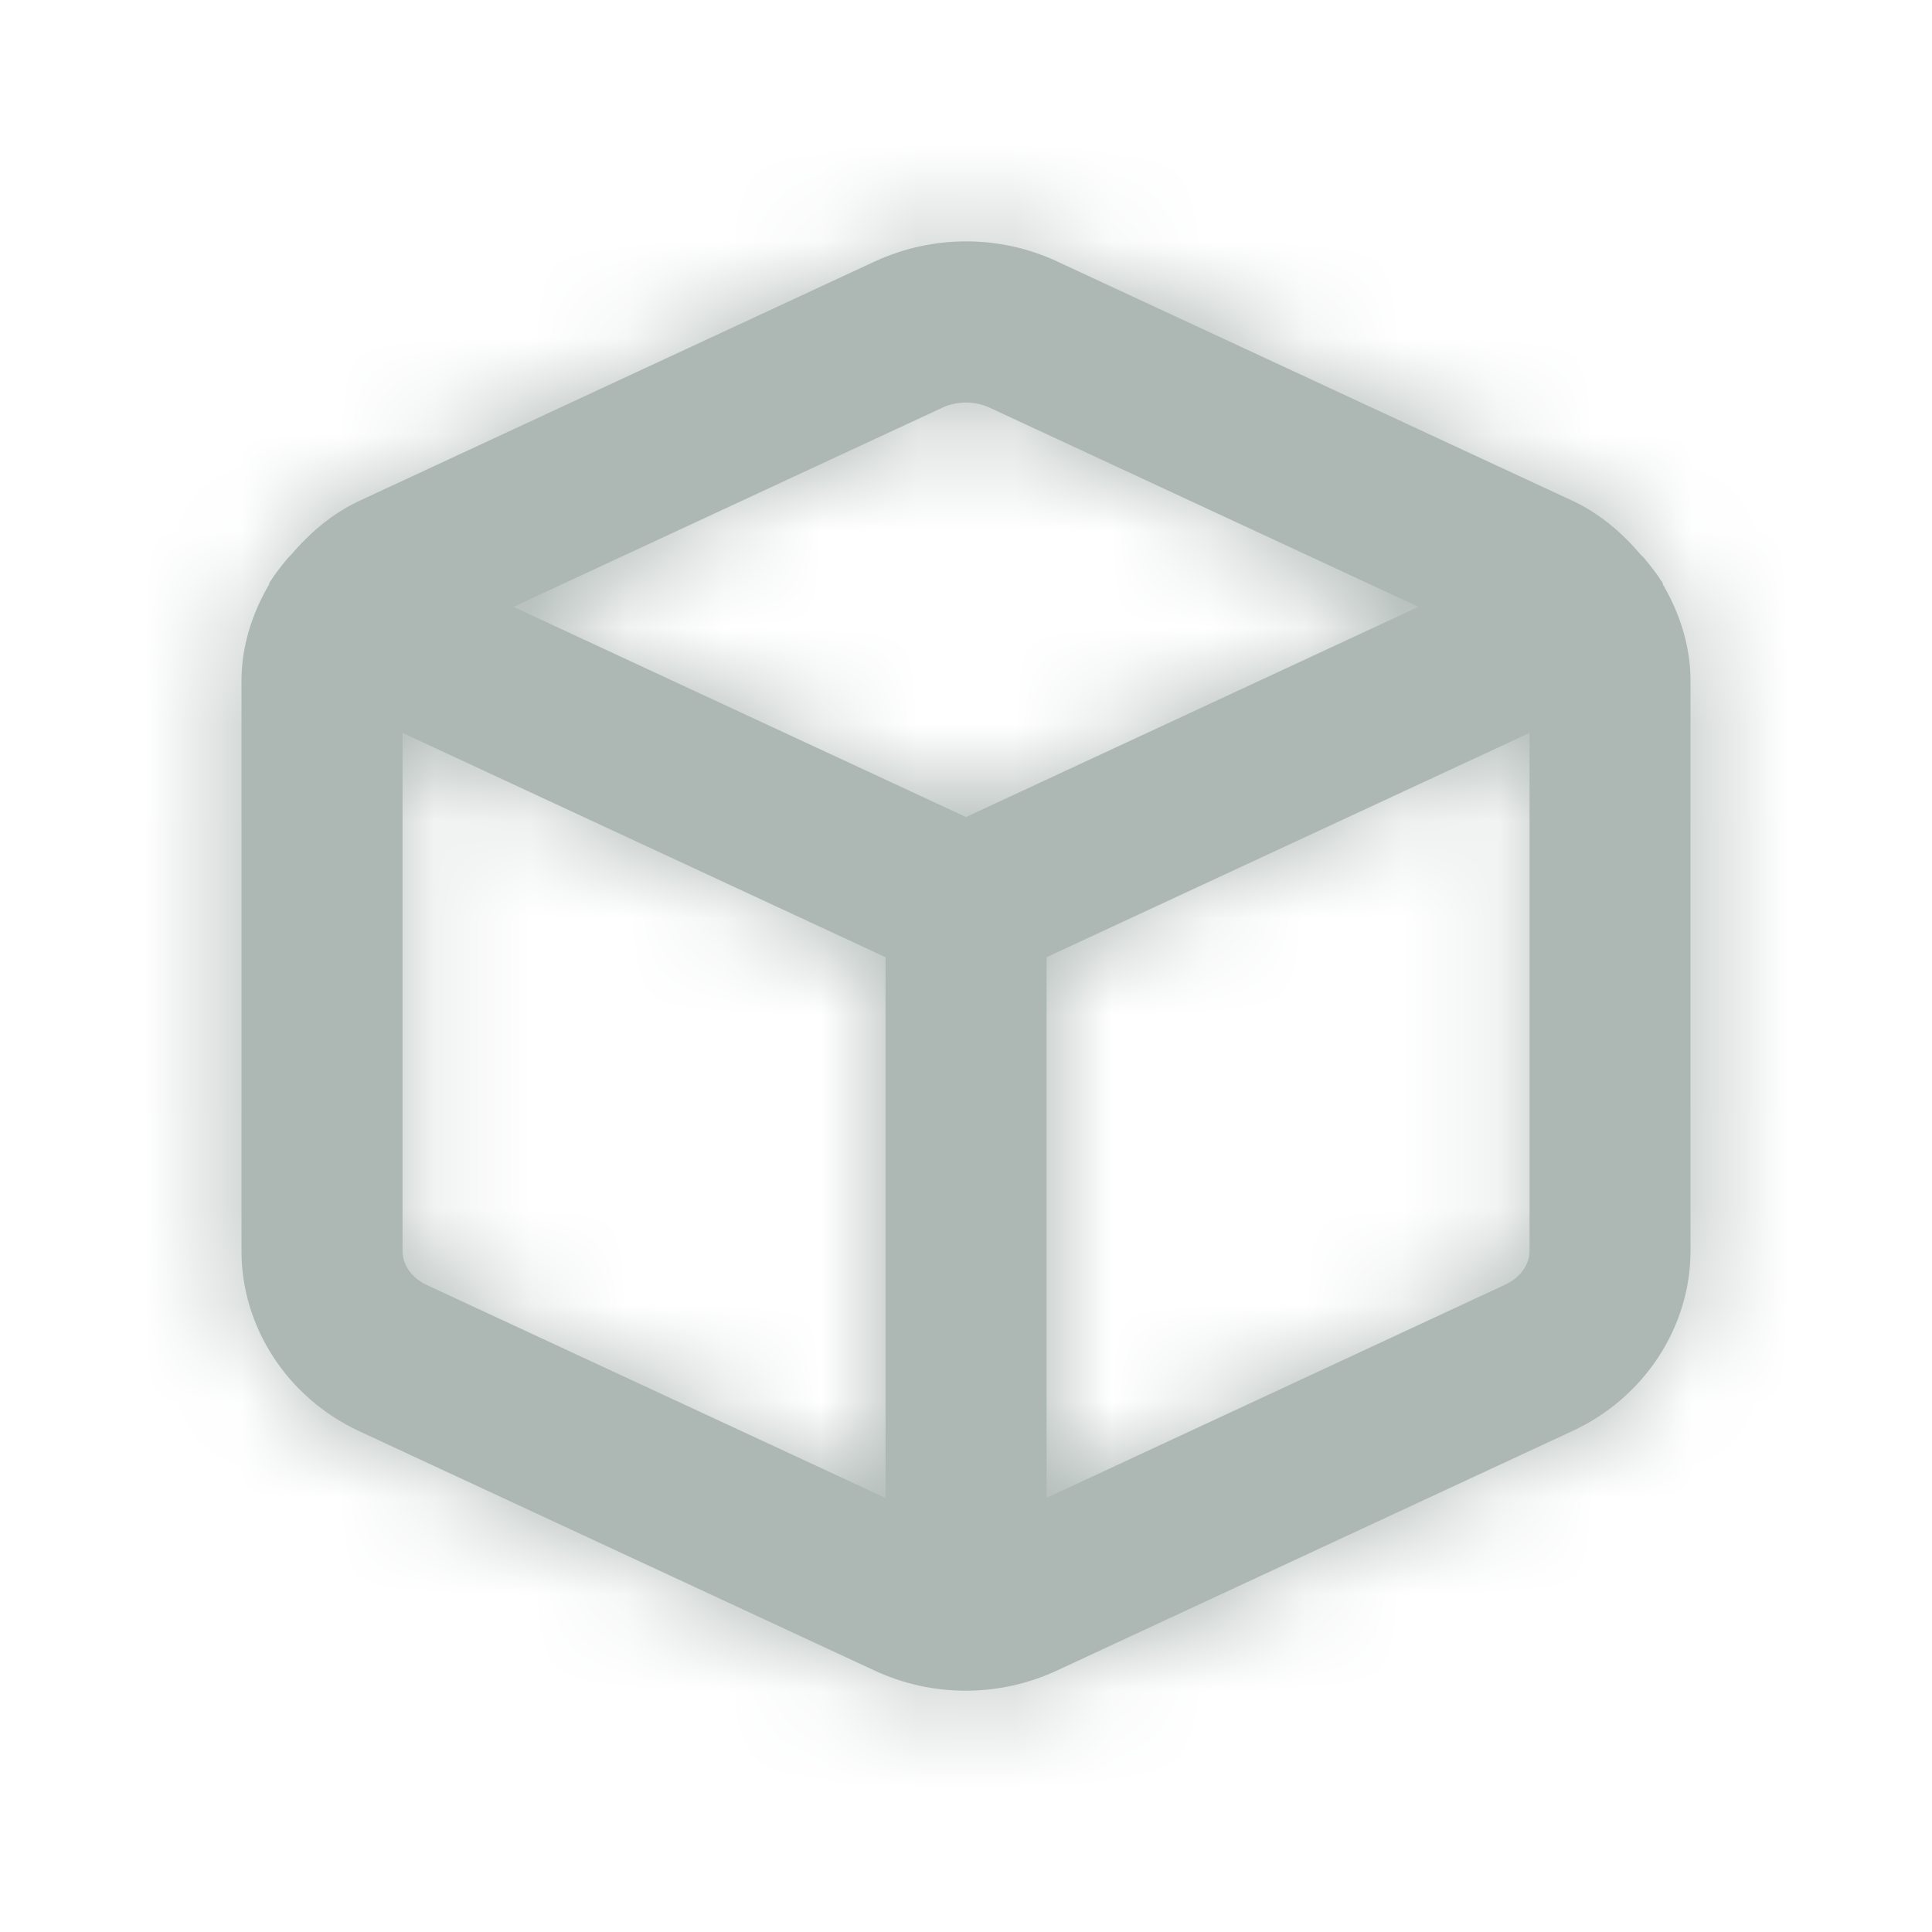 <svg width="20" height="20" viewBox="0 0 20 20" fill="none" xmlns="http://www.w3.org/2000/svg">
<path fill-rule="evenodd" clip-rule="evenodd" d="M15.575 13.302L10.834 15.506V9.909L15.834 7.587V12.949C15.834 13.094 15.735 13.229 15.575 13.302V13.302ZM4.419 13.303C4.262 13.23 4.165 13.095 4.167 12.943V7.587L9.167 9.909V15.507L4.419 13.303ZM9.756 4.22C9.832 4.184 9.916 4.167 10 4.167C10.084 4.167 10.168 4.184 10.244 4.22L14.684 6.282L10 8.458L5.315 6.282L9.756 4.22ZM17.214 6.049C17.211 6.042 17.212 6.035 17.209 6.028C17.206 6.022 17.2 6.017 17.195 6.011C17.157 5.947 17.11 5.892 17.066 5.833C17.04 5.805 17.02 5.773 16.991 5.749C16.795 5.519 16.564 5.317 16.278 5.184L10.944 2.707C10.944 2.707 10.943 2.707 10.943 2.706C10.344 2.429 9.656 2.43 9.055 2.707L3.724 5.183C3.438 5.316 3.206 5.517 3.01 5.747C2.979 5.773 2.957 5.808 2.929 5.839C2.886 5.895 2.842 5.949 2.805 6.009C2.801 6.017 2.794 6.022 2.791 6.028C2.788 6.036 2.789 6.043 2.785 6.051C2.609 6.352 2.5 6.692 2.5 7.048V12.937C2.494 13.729 2.97 14.466 3.715 14.814L9.048 17.291C9.349 17.432 9.673 17.502 9.997 17.502C10.32 17.502 10.644 17.432 10.944 17.292L16.275 14.815C17.019 14.472 17.5 13.74 17.5 12.95V7.047C17.5 6.691 17.39 6.352 17.214 6.049V6.049Z" fill="#ADB7B4"/>
<mask id="mask0" mask-type="alpha" maskUnits="userSpaceOnUse" x="2" y="2" width="16" height="16">
<path fill-rule="evenodd" clip-rule="evenodd" d="M15.575 13.302L10.834 15.506V9.909L15.834 7.587V12.949C15.834 13.094 15.735 13.229 15.575 13.302V13.302ZM4.419 13.303C4.262 13.23 4.165 13.095 4.167 12.943V7.587L9.167 9.909V15.507L4.419 13.303ZM9.756 4.22C9.832 4.184 9.916 4.167 10 4.167C10.084 4.167 10.168 4.184 10.244 4.22L14.684 6.282L10 8.458L5.315 6.282L9.756 4.22ZM17.214 6.049C17.211 6.042 17.212 6.035 17.209 6.028C17.206 6.022 17.2 6.017 17.195 6.011C17.157 5.947 17.11 5.892 17.066 5.833C17.04 5.805 17.02 5.773 16.991 5.749C16.795 5.519 16.564 5.317 16.278 5.184L10.944 2.707C10.944 2.707 10.943 2.707 10.943 2.706C10.344 2.429 9.656 2.43 9.055 2.707L3.724 5.183C3.438 5.316 3.206 5.517 3.01 5.747C2.979 5.773 2.957 5.808 2.929 5.839C2.886 5.895 2.842 5.949 2.805 6.009C2.801 6.017 2.794 6.022 2.791 6.028C2.788 6.036 2.789 6.043 2.785 6.051C2.609 6.352 2.5 6.692 2.5 7.048V12.937C2.494 13.729 2.97 14.466 3.715 14.814L9.048 17.291C9.349 17.432 9.673 17.502 9.997 17.502C10.32 17.502 10.644 17.432 10.944 17.292L16.275 14.815C17.019 14.472 17.5 13.74 17.5 12.95V7.047C17.5 6.691 17.39 6.352 17.214 6.049V6.049Z" fill="white"/>
</mask>
<g mask="url(#mask0)">
<rect width="20" height="20" fill="#ADB7B4"/>
</g>
</svg>
